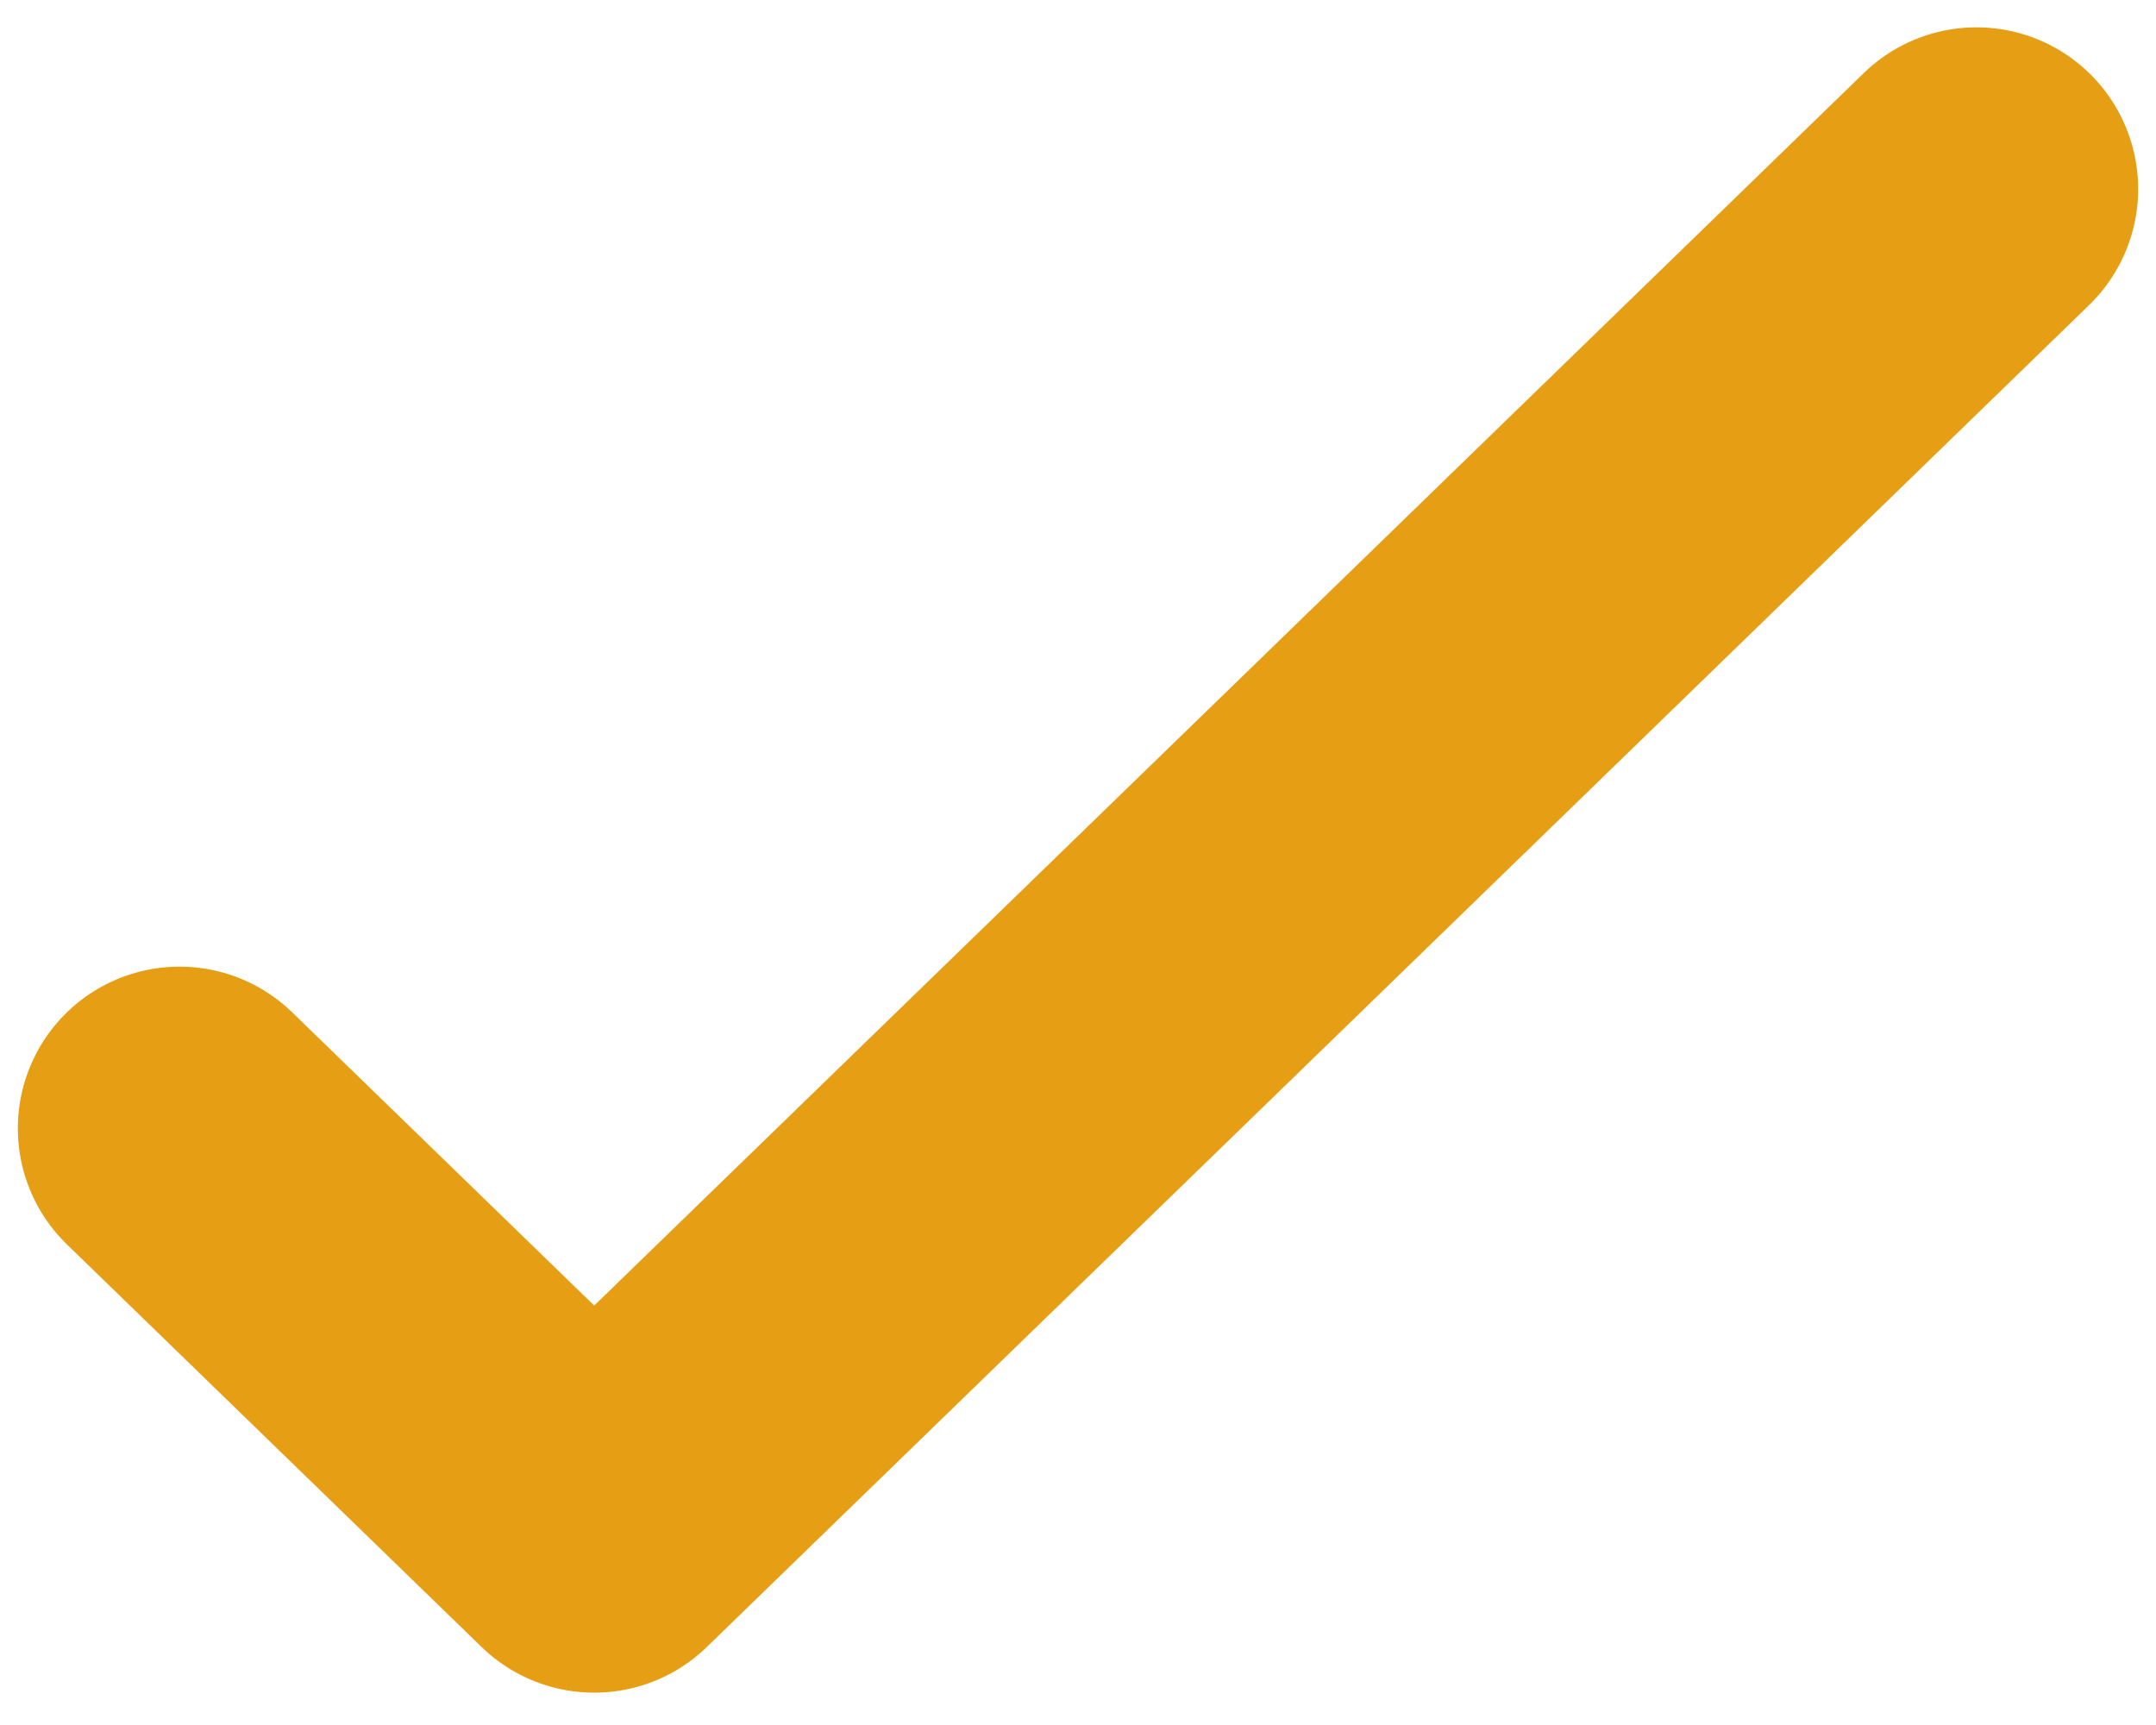 <svg width="40" height="32" viewBox="0 0 40 32" fill="none" xmlns="http://www.w3.org/2000/svg">
<path d="M36.669 3.507L23.847 15.954L11.024 28.4L3.331 20.932" stroke="#E69E14" stroke-width="6" stroke-linecap="round" stroke-linejoin="round"/>
</svg>
